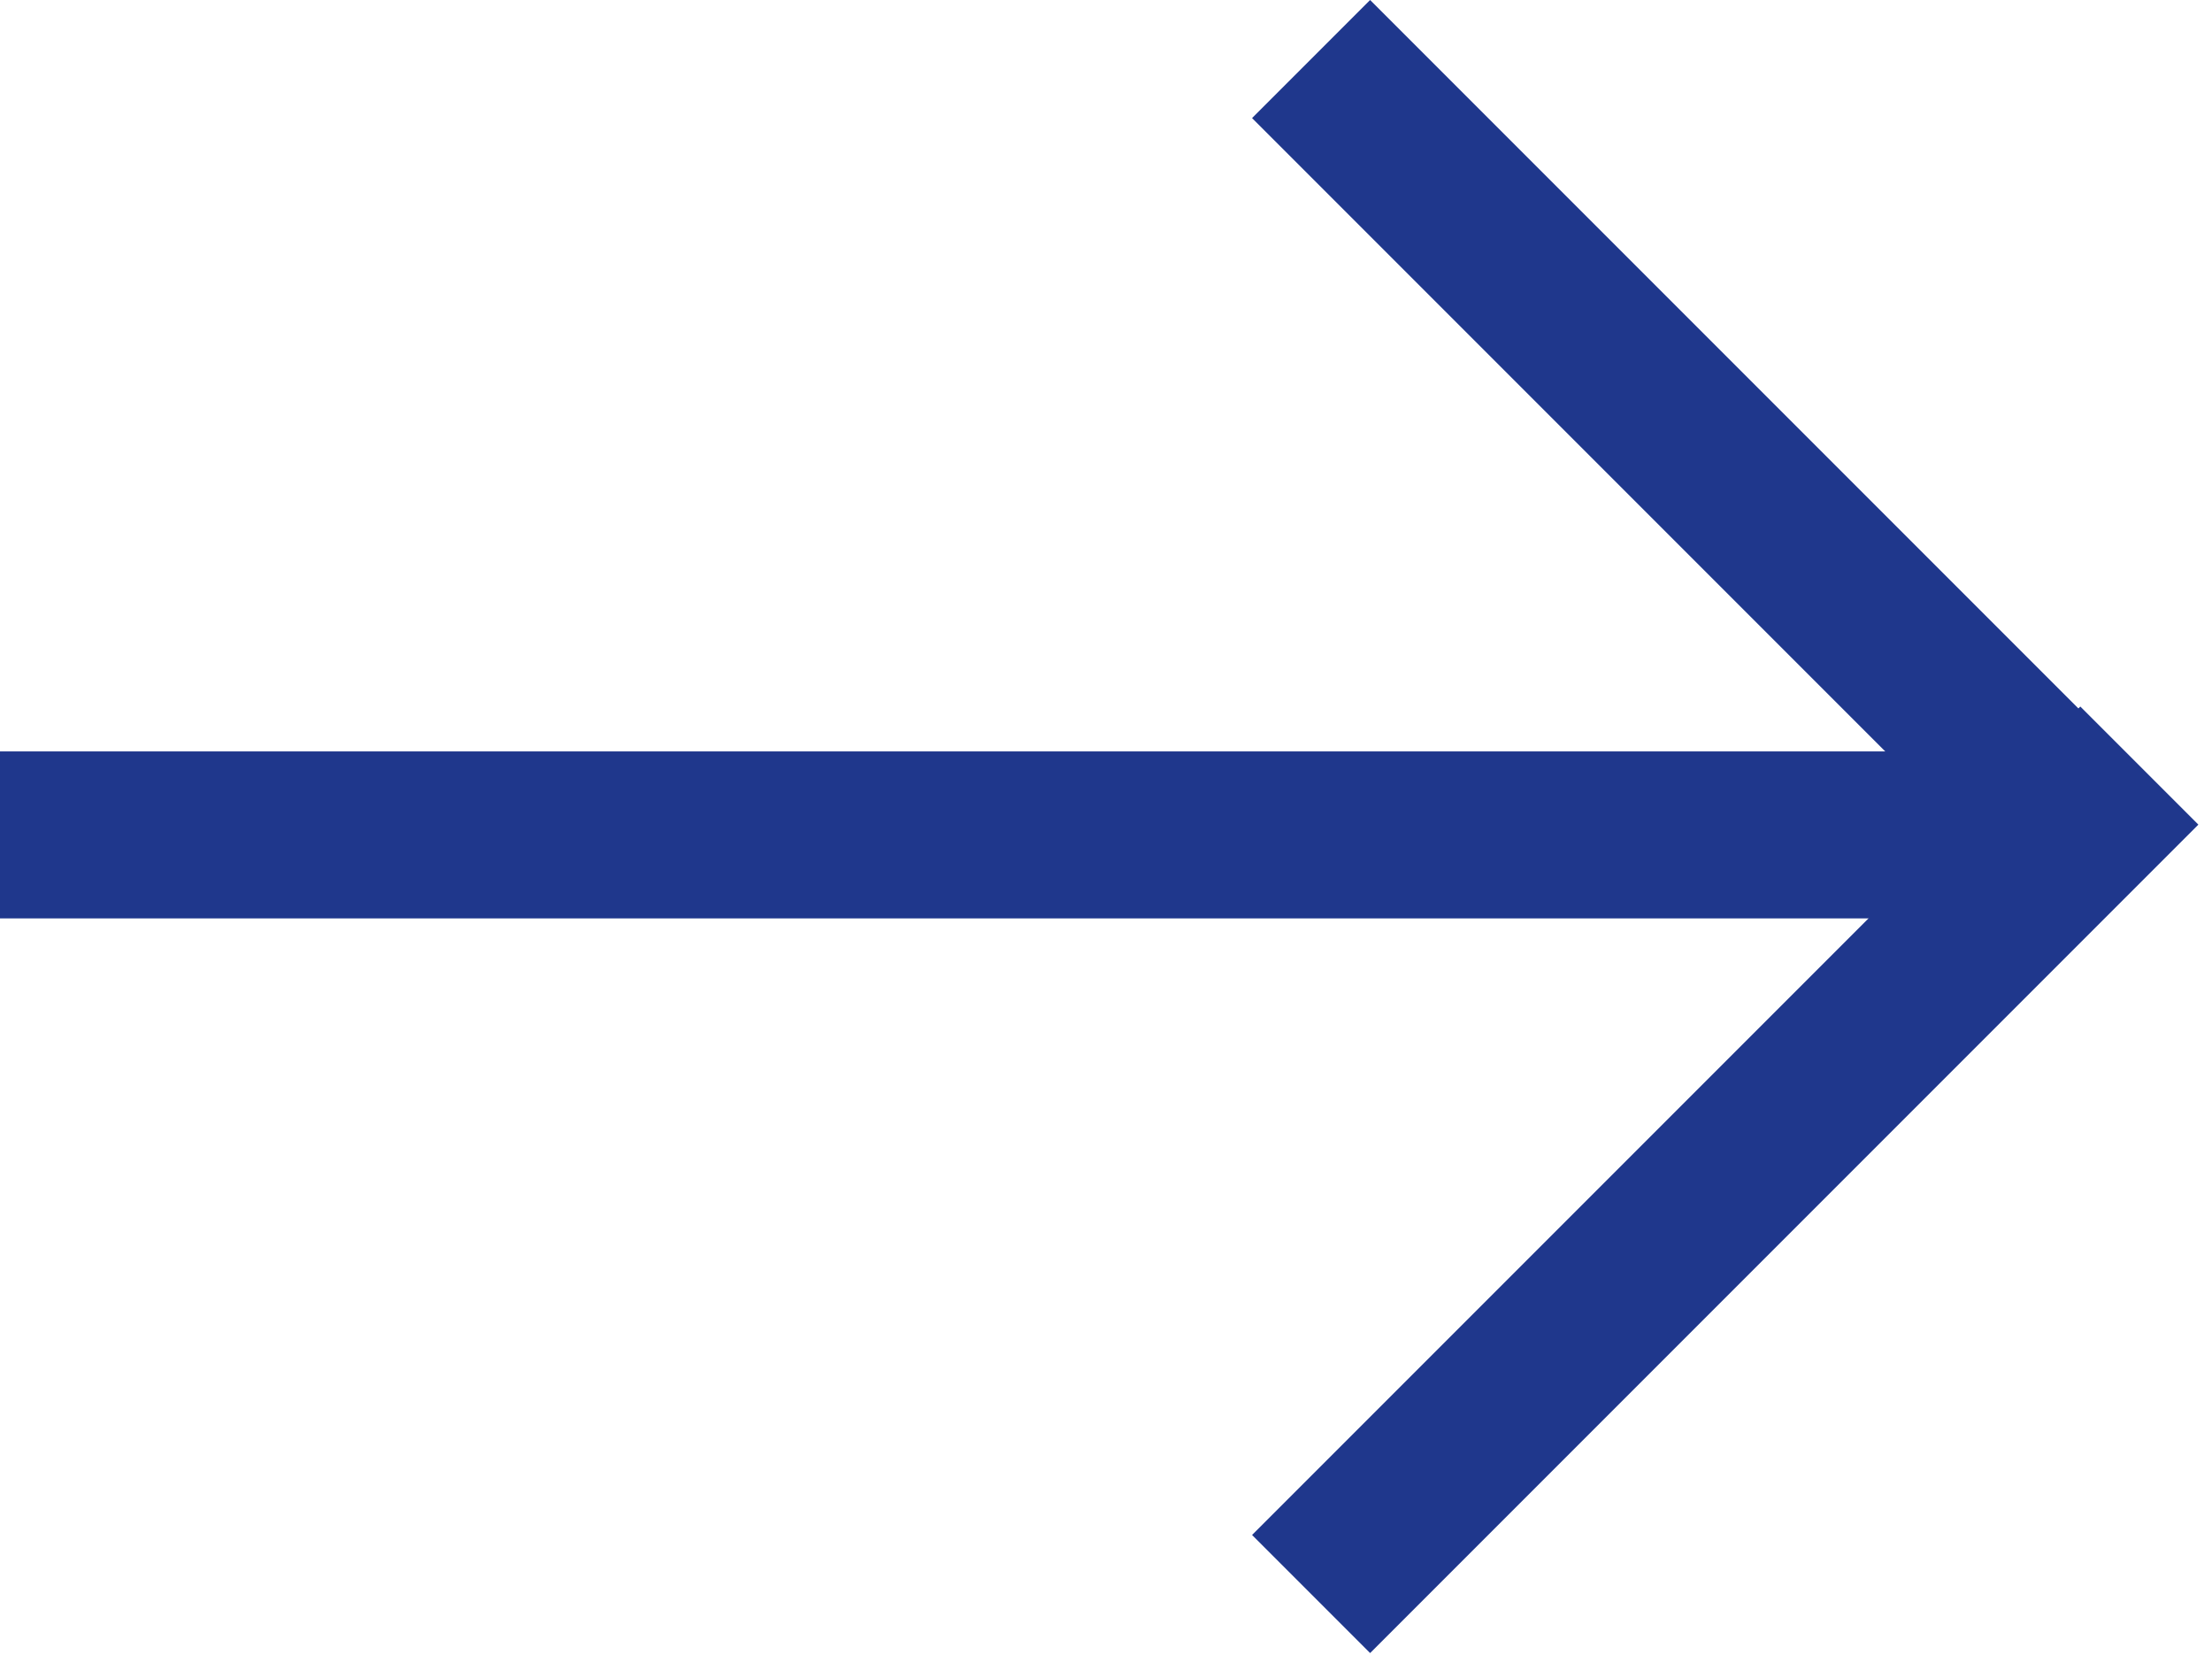 <svg width="53" height="40" viewBox="0 0 53 40" fill="none" xmlns="http://www.w3.org/2000/svg">
<rect x="30" y="36.77" width="28.065" height="4" transform="rotate(-45 30 36.77)" fill="#1F378C"/>
<rect y="18" width="50" height="4" fill="#1F378C"/>
<rect x="32.828" width="27.795" height="4" transform="rotate(45 32.828 0)" fill="#1F378C"/>
</svg>
